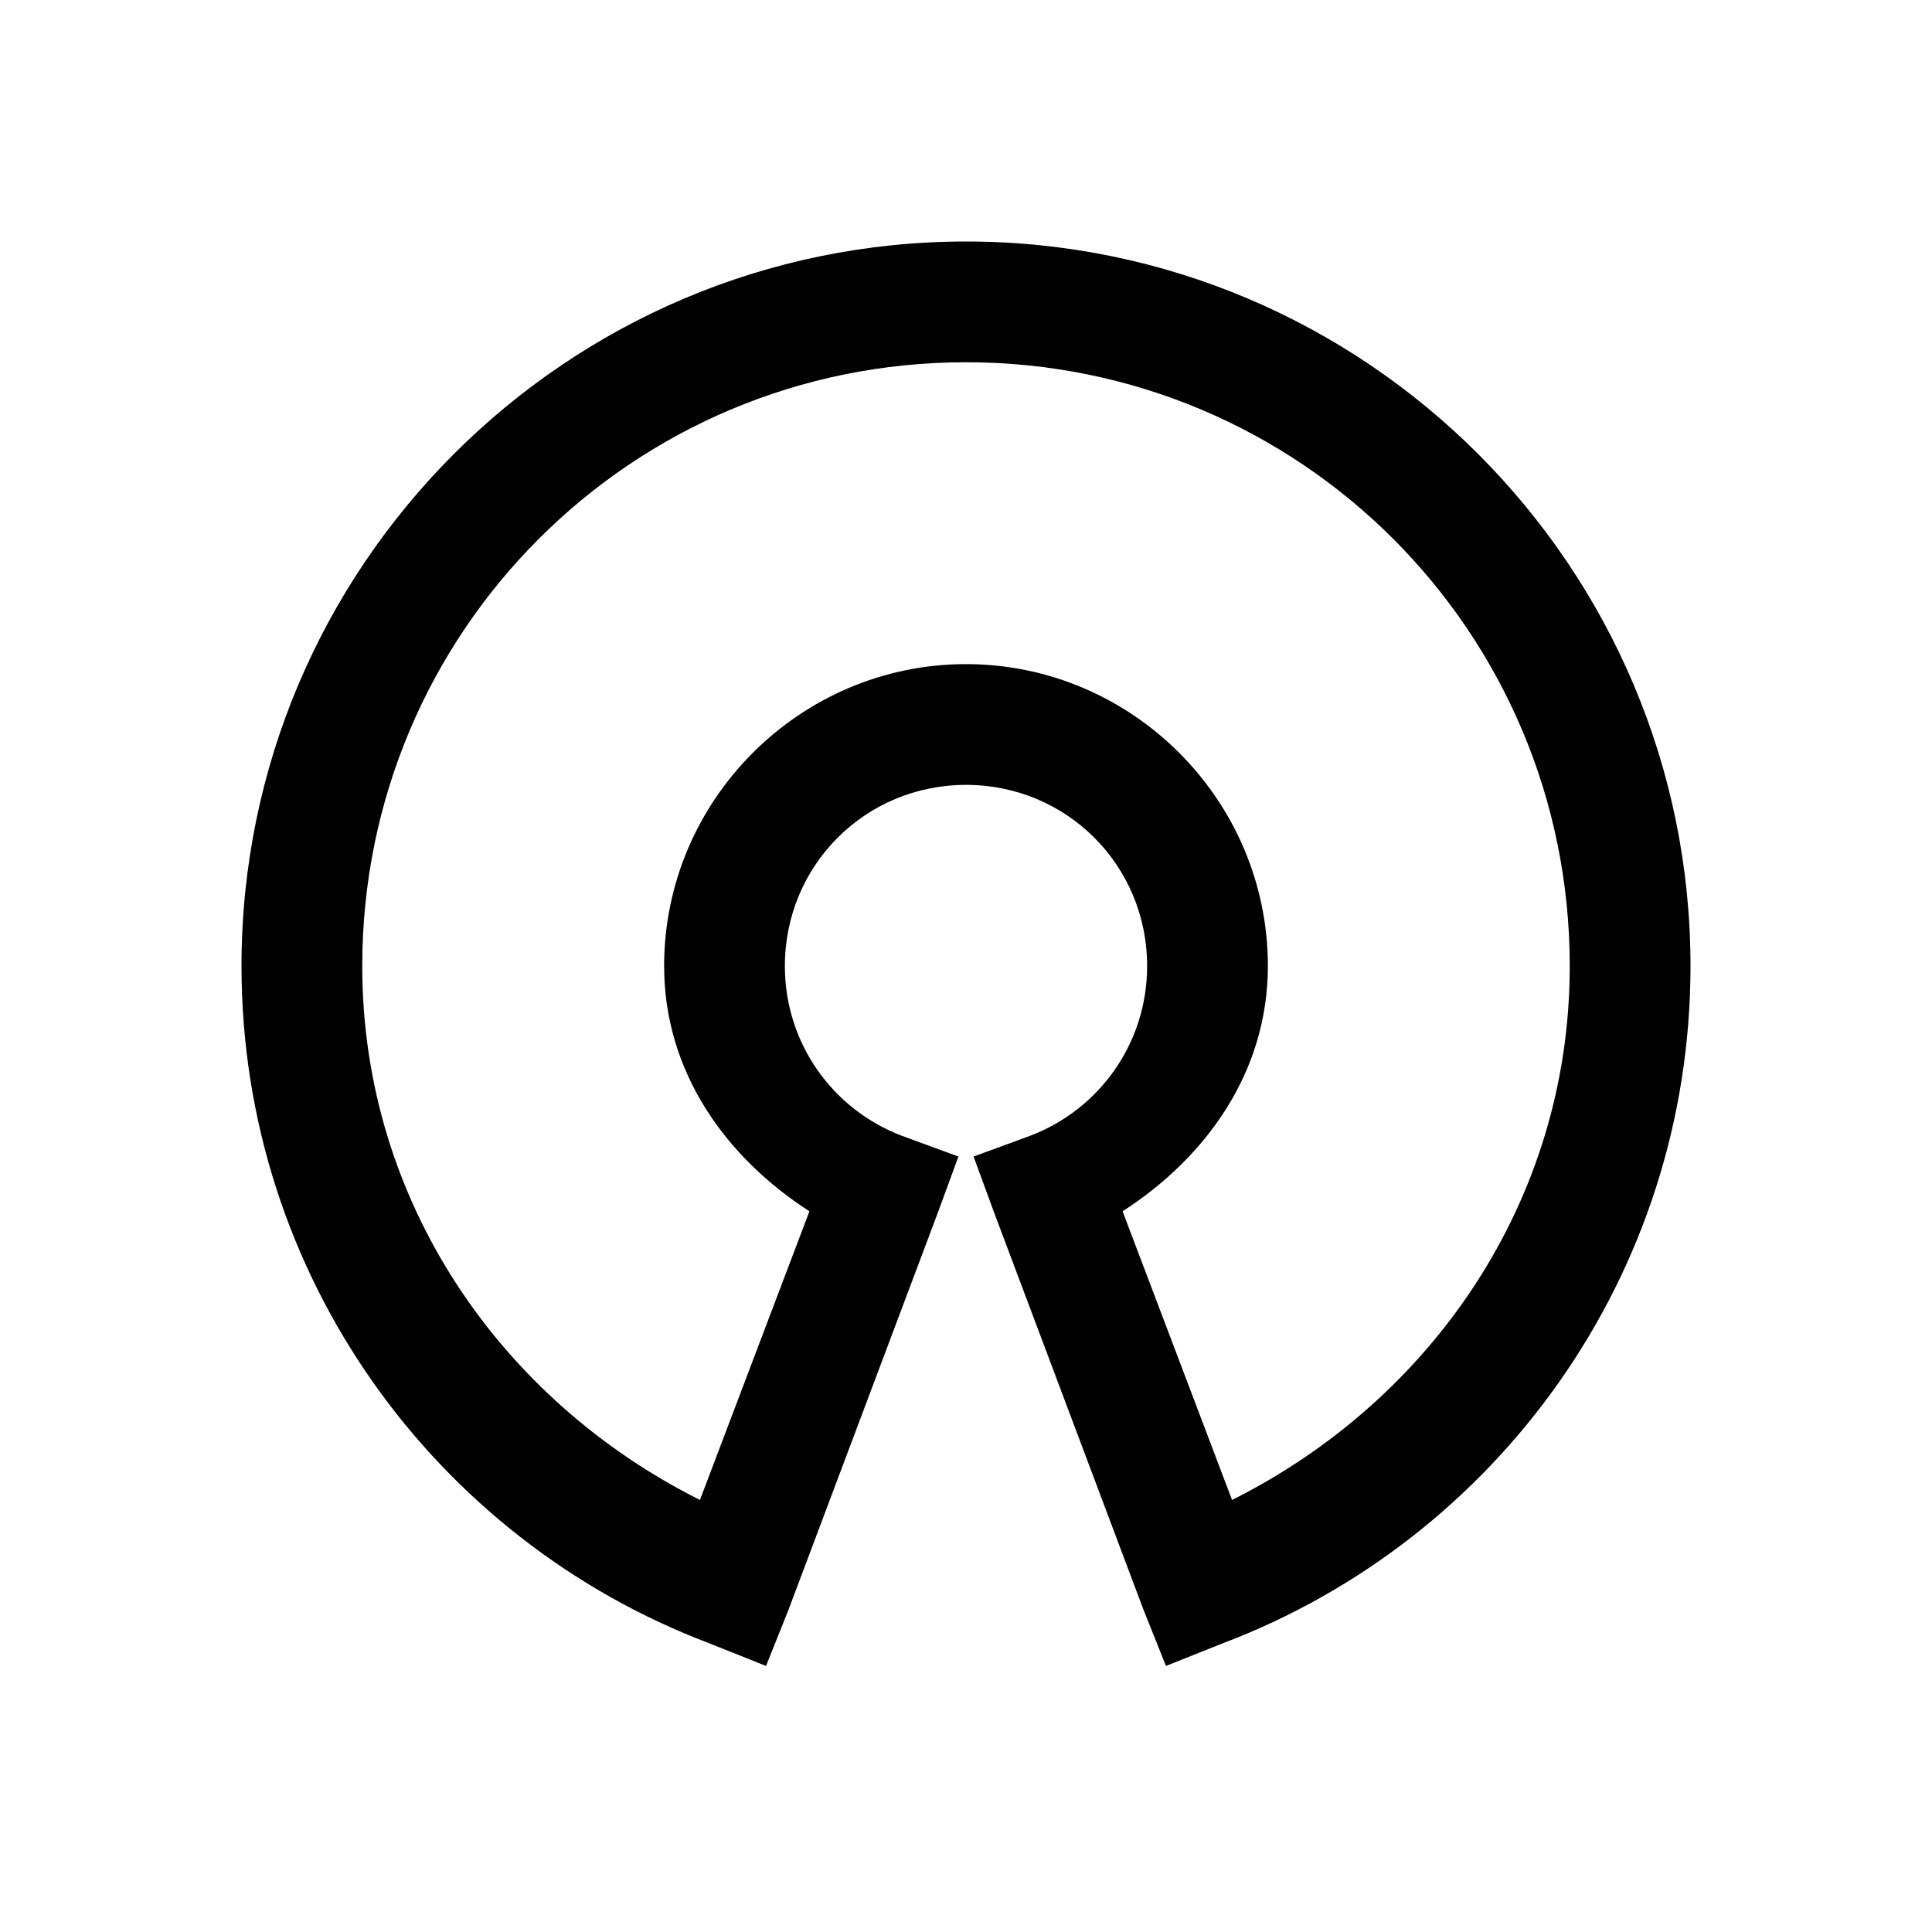 <svg width="24" height="24" viewBox="0 0 24 24" fill="none" xmlns="http://www.w3.org/2000/svg">
<path d="M12 3C7.037 3 3 7.037 3 12C3 15.844 5.411 19.128 8.812 20.414L9.516 20.695L9.797 19.992L11.648 15.07L11.906 14.367L11.203 14.109C10.354 13.787 9.75 12.97 9.75 12C9.75 10.749 10.749 9.75 12 9.75C13.251 9.75 14.25 10.749 14.25 12C14.25 12.97 13.646 13.787 12.797 14.109L12.094 14.367L12.352 15.07L14.203 19.992L14.484 20.695L15.188 20.414C18.589 19.128 21 15.844 21 12C21 7.037 16.963 3 12 3ZM12 4.5C16.151 4.5 19.5 7.849 19.5 12C19.5 14.941 17.763 17.402 15.305 18.633L13.945 15.047C14.982 14.379 15.75 13.318 15.75 12C15.75 9.938 14.062 8.25 12 8.25C9.938 8.25 8.25 9.938 8.25 12C8.25 13.318 9.018 14.379 10.055 15.047L8.695 18.633C6.237 17.402 4.5 14.941 4.5 12C4.5 7.849 7.849 4.5 12 4.5Z" fill="black"/>
</svg>
